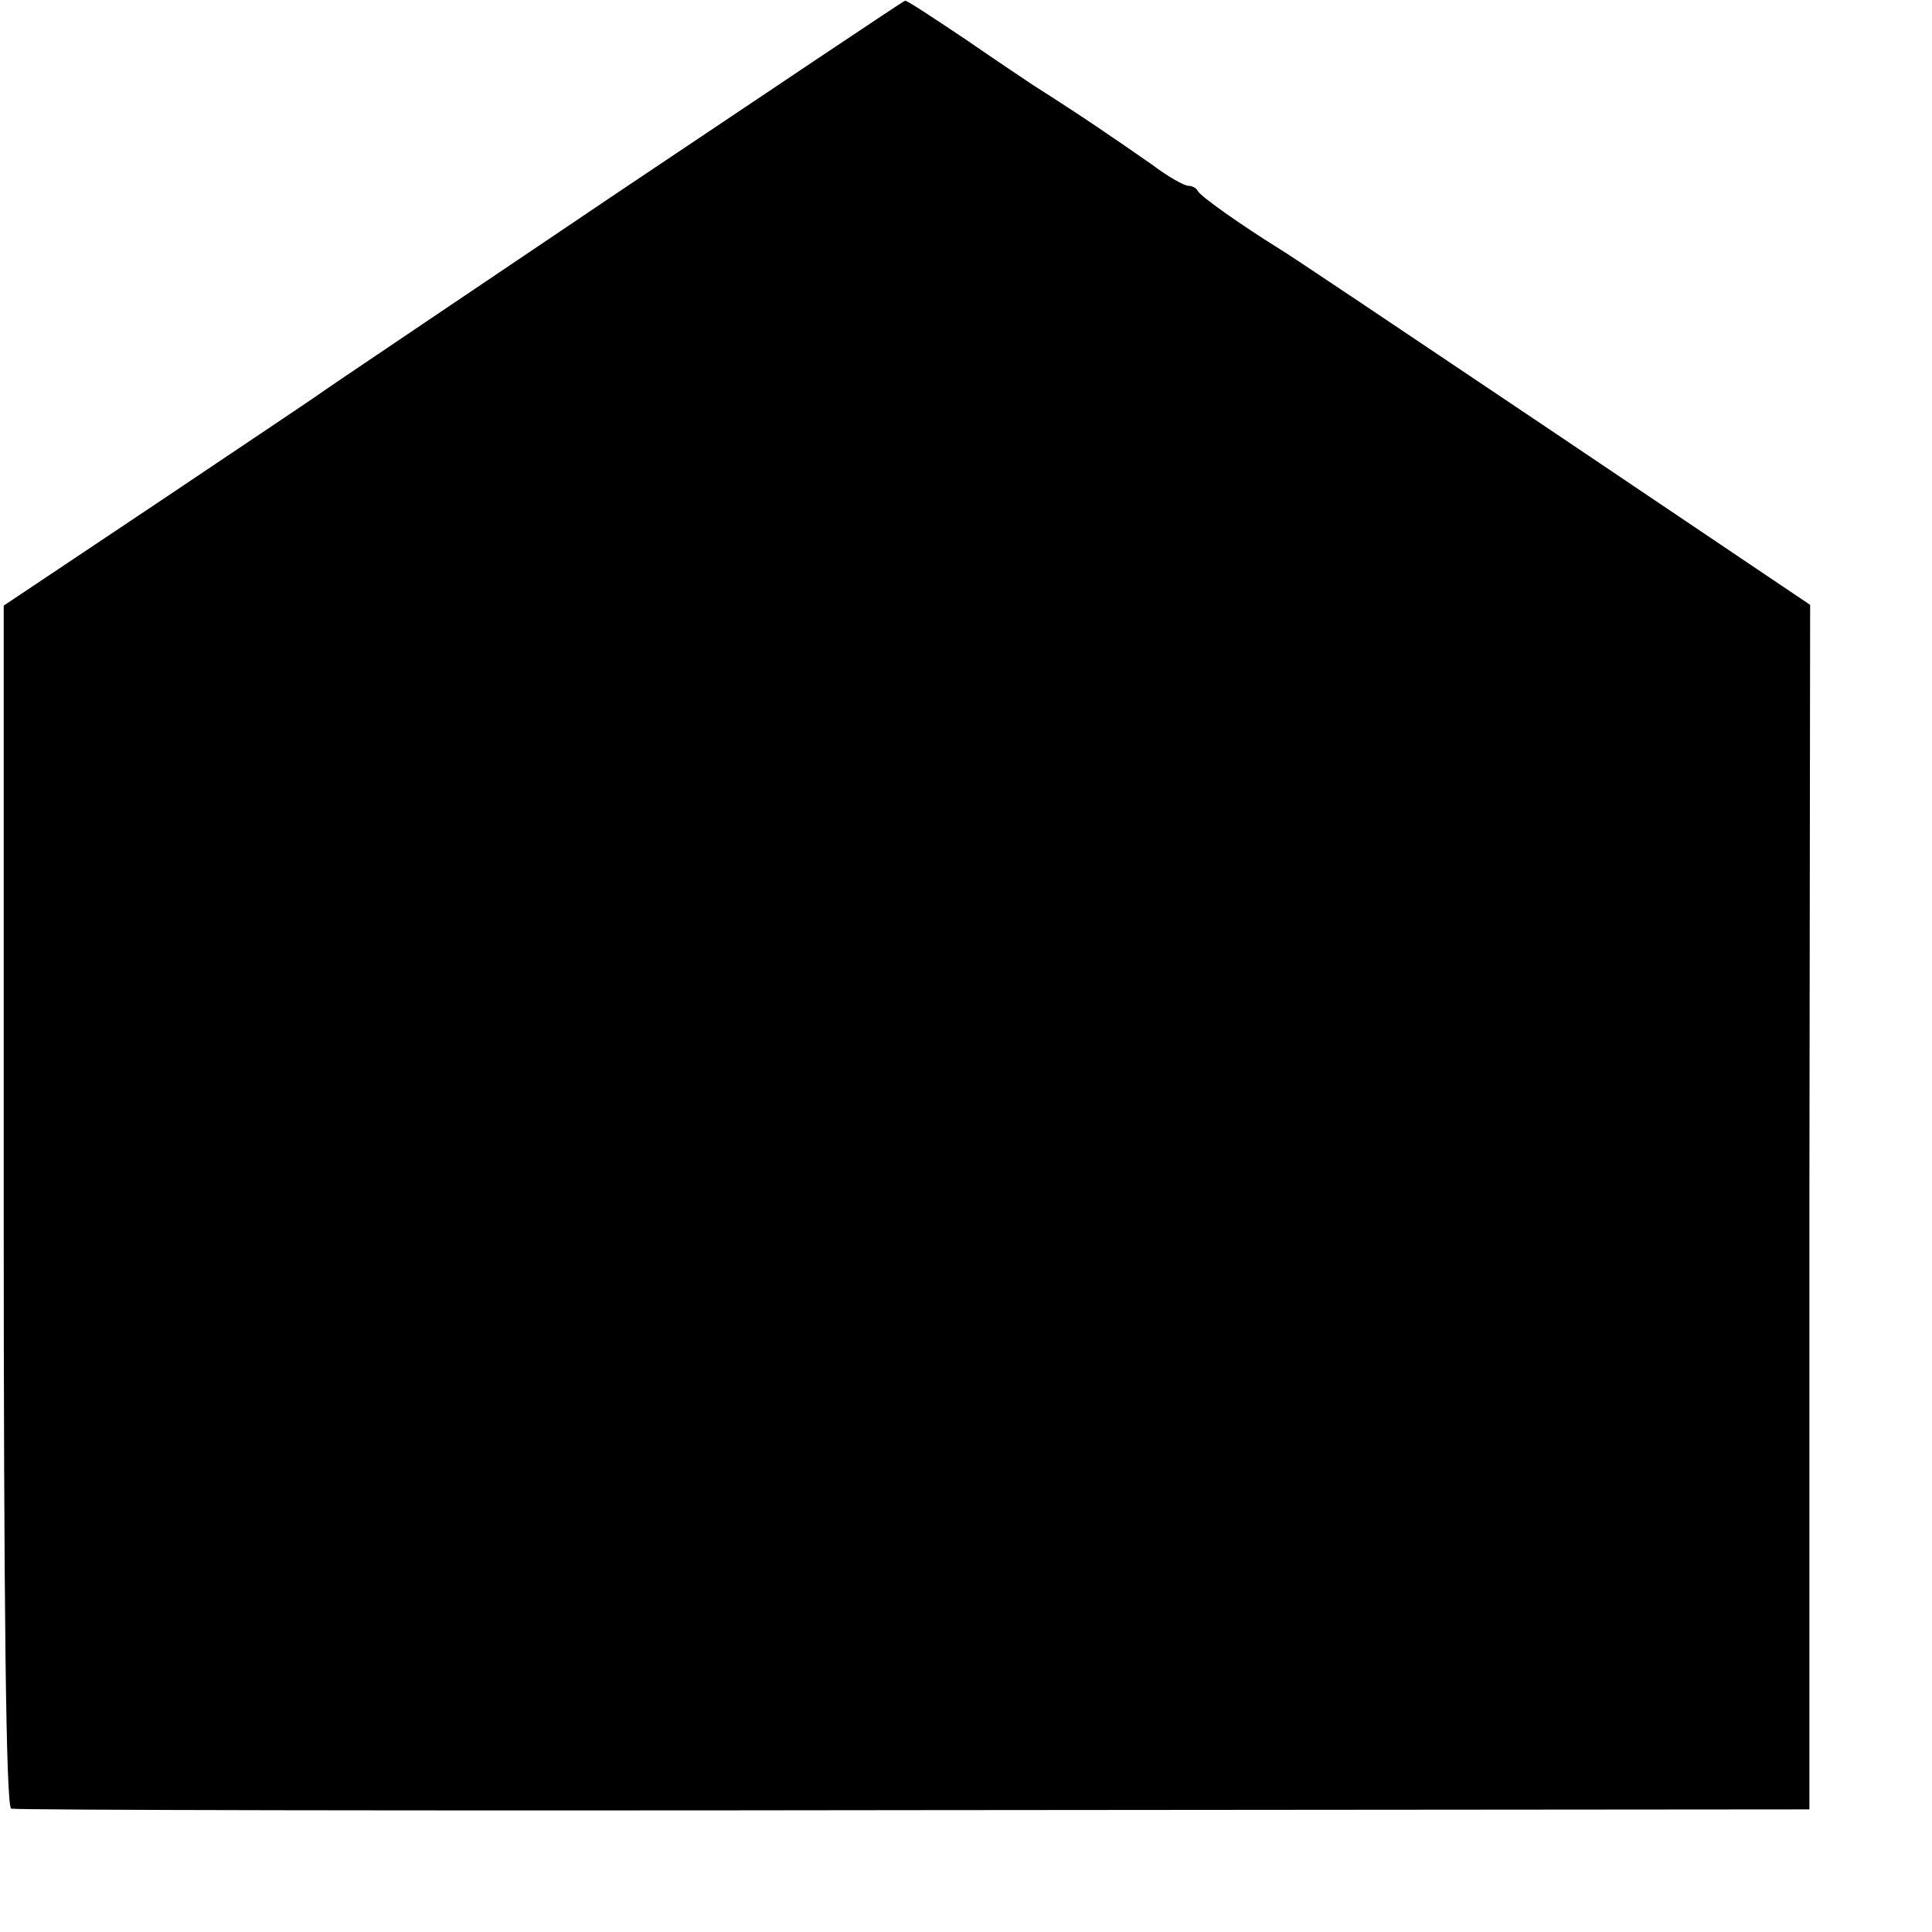 <?xml version="1.0" standalone="no"?>
<!DOCTYPE svg PUBLIC "-//W3C//DTD SVG 20010904//EN"
 "http://www.w3.org/TR/2001/REC-SVG-20010904/DTD/svg10.dtd">
<svg version="1.0" xmlns="http://www.w3.org/2000/svg"
 width="260pt" height="260pt" viewBox="0 0 260 260"
 preserveAspectRatio="xMidYMid meet">
<g transform="translate(0,260) scale(0.1,-0.1)"
fill="#000000" stroke="none">
<path d="M830 2340 c-212 -143 -392 -264 -400 -270 -8 -6 -107 -72 -220 -148
l-205 -137 0 -807 c0 -530 3 -809 10 -812 6 -2 552 -3 1215 -2 l1205 1 0 811
1 810 -349 235 c-192 129 -356 239 -365 244 -50 31 -107 71 -110 78 -2 4 -8 7
-13 7 -5 0 -27 12 -48 28 -56 39 -97 67 -160 107 -9 6 -51 34 -93 63 -42 28
-78 52 -80 51 -2 0 -176 -117 -388 -259z"/>
</g>
</svg>
